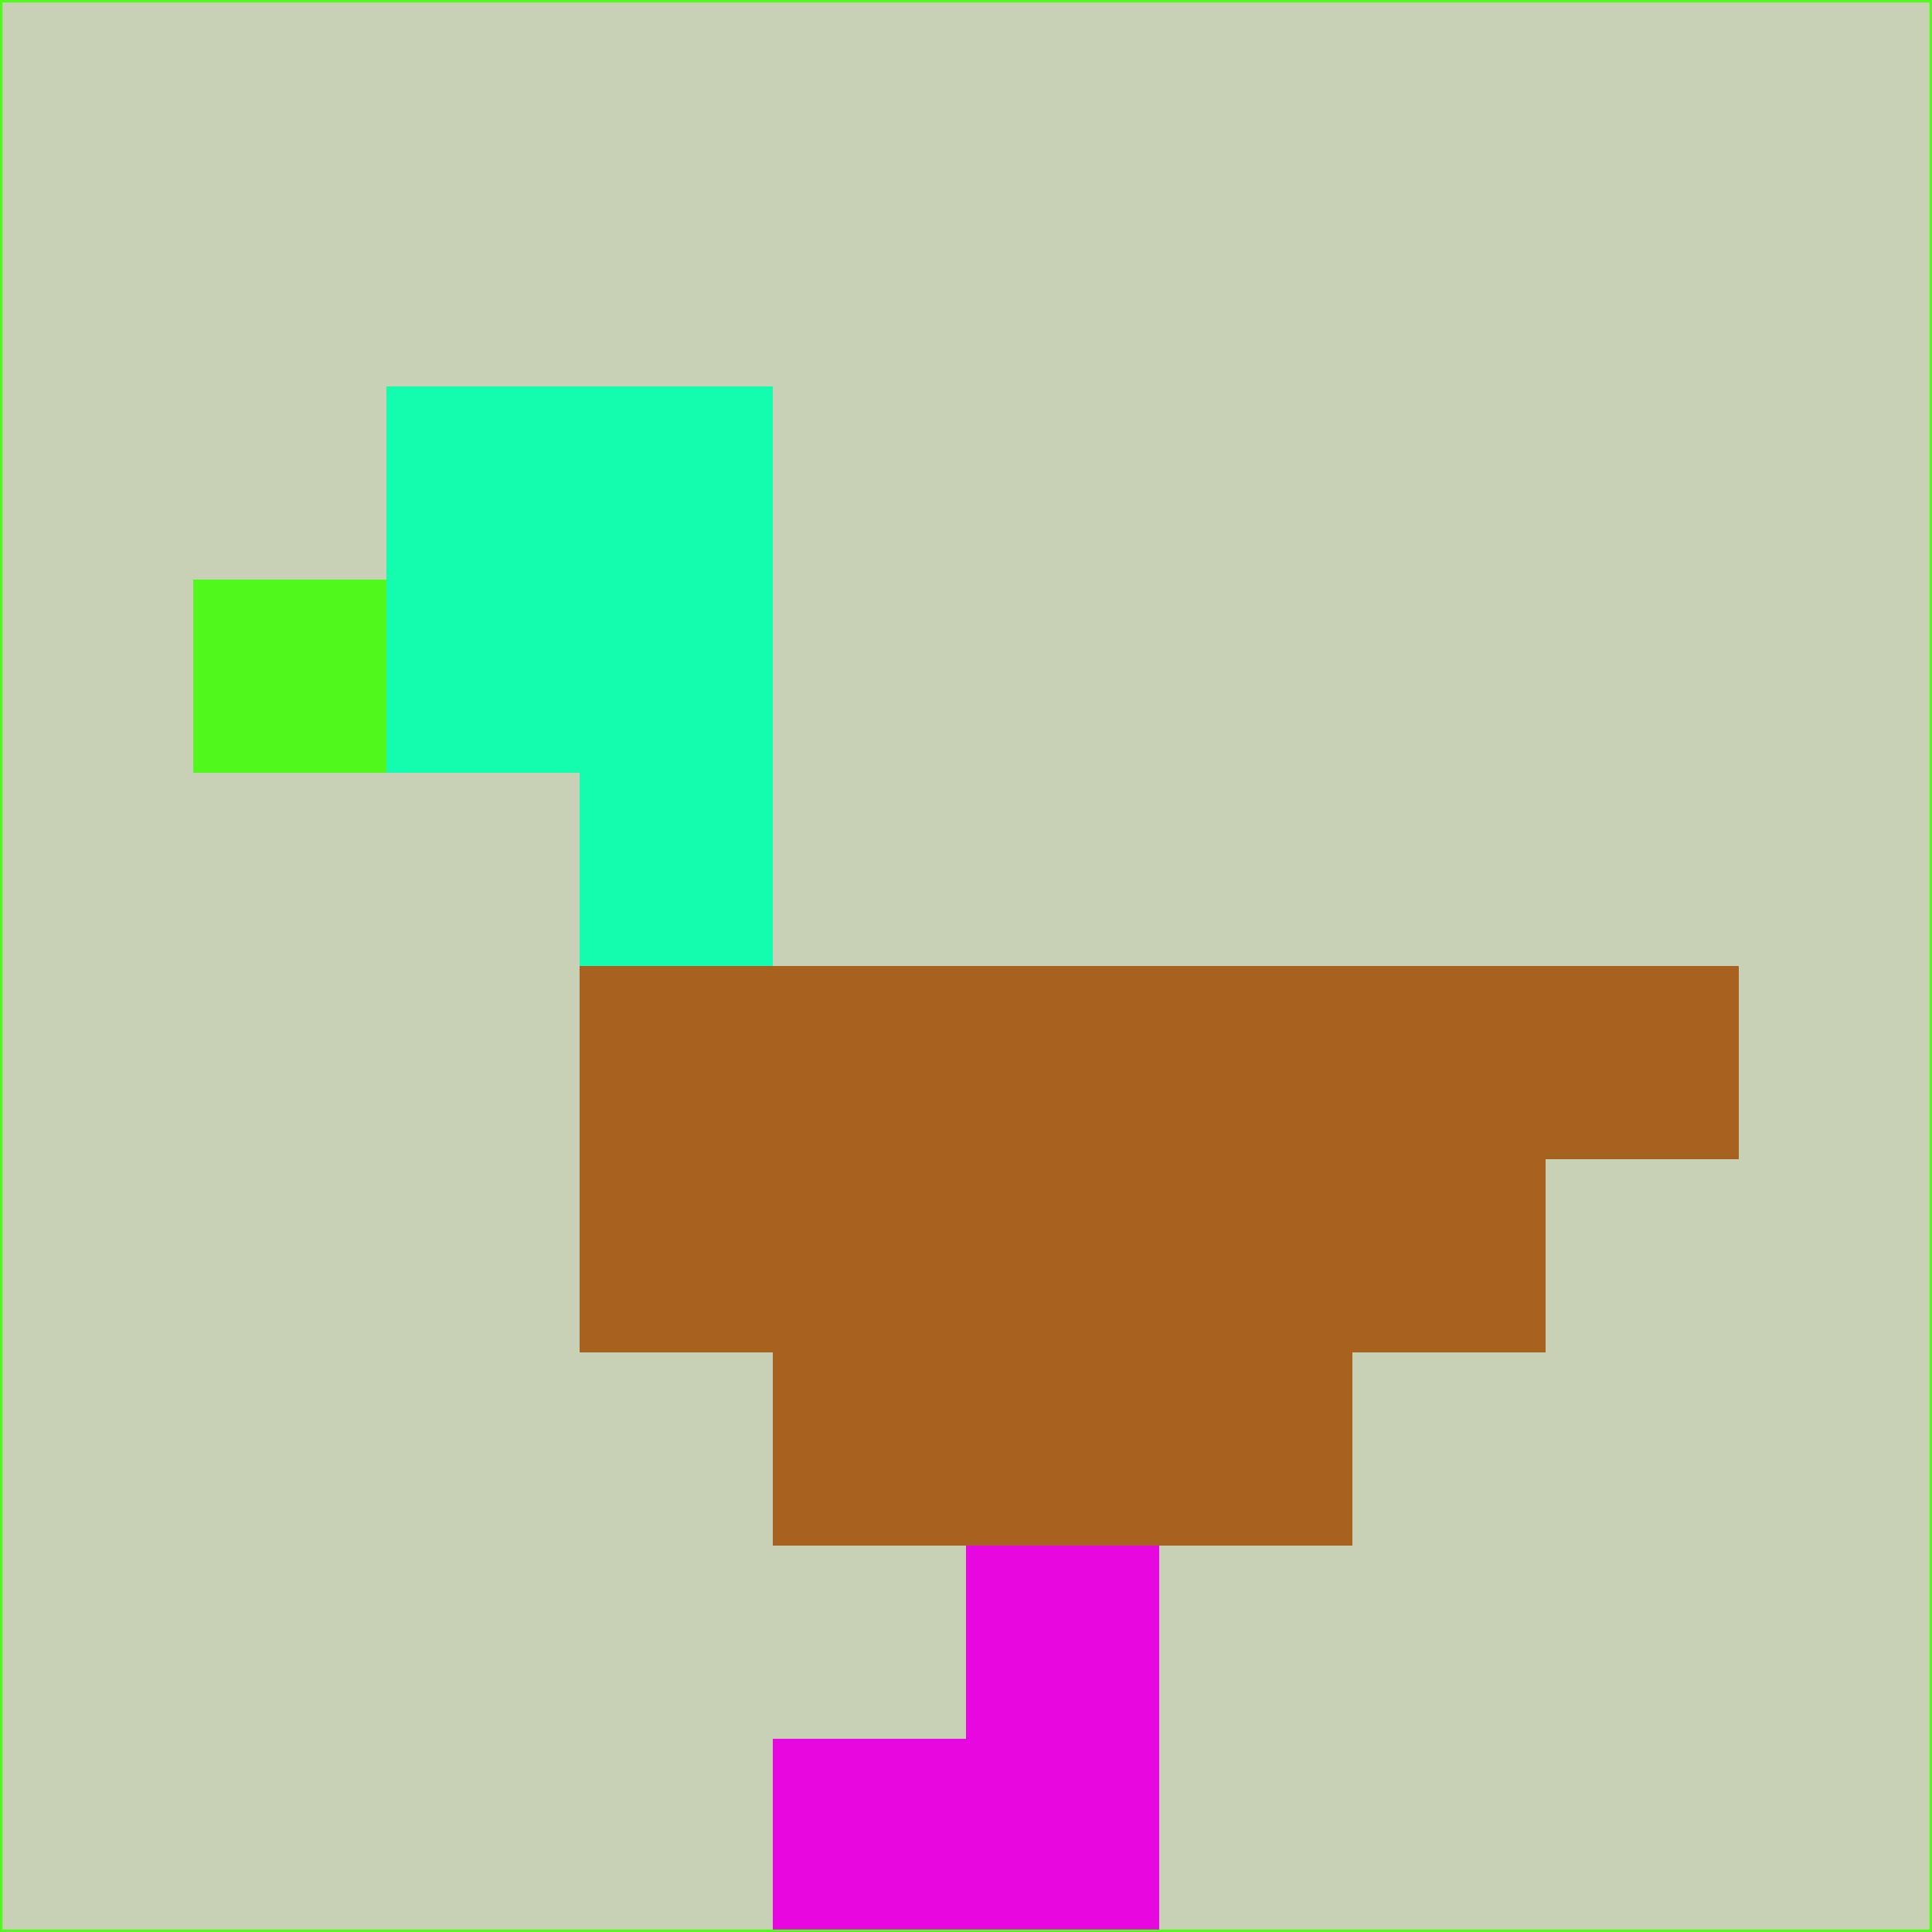 <svg xmlns="http://www.w3.org/2000/svg" version="1.1" width="785" height="785">
  <title>'goose-pfp-694263' by Dmitri Cherniak (Cyberpunk Edition)</title>
  <desc>
    seed=705324
    backgroundColor=#c8d1b5
    padding=20
    innerPadding=0
    timeout=500
    dimension=1
    border=false
    Save=function(){return n.handleSave()}
    frame=12

    Rendered at 2024-09-15T22:37:00.823Z
    Generated in 1ms
    Modified for Cyberpunk theme with new color scheme
  </desc>
  <defs/>
  <rect width="100%" height="100%" fill="#c8d1b5"/>
  <g>
    <g id="0-0">
      <rect x="0" y="0" height="785" width="785" fill="#c8d1b5"/>
      <g>
        <!-- Neon blue -->
        <rect id="0-0-2-2-2-2" x="157" y="157" width="157" height="157" fill="#14fcae"/>
        <rect id="0-0-3-2-1-4" x="235.5" y="157" width="78.5" height="314" fill="#14fcae"/>
        <!-- Electric purple -->
        <rect id="0-0-4-5-5-1" x="314" y="392.5" width="392.5" height="78.5" fill="#a76220"/>
        <rect id="0-0-3-5-5-2" x="235.5" y="392.5" width="392.5" height="157" fill="#a76220"/>
        <rect id="0-0-4-5-3-3" x="314" y="392.5" width="235.5" height="235.5" fill="#a76220"/>
        <!-- Neon pink -->
        <rect id="0-0-1-3-1-1" x="78.5" y="235.5" width="78.5" height="78.5" fill="#50f81b"/>
        <!-- Cyber yellow -->
        <rect id="0-0-5-8-1-2" x="392.5" y="628" width="78.5" height="157" fill="#e707df"/>
        <rect id="0-0-4-9-2-1" x="314" y="706.5" width="157" height="78.5" fill="#e707df"/>
      </g>
      <rect x="0" y="0" stroke="#50f81b" stroke-width="2" height="785" width="785" fill="none"/>
    </g>
  </g>
  <script xmlns=""/>
</svg>